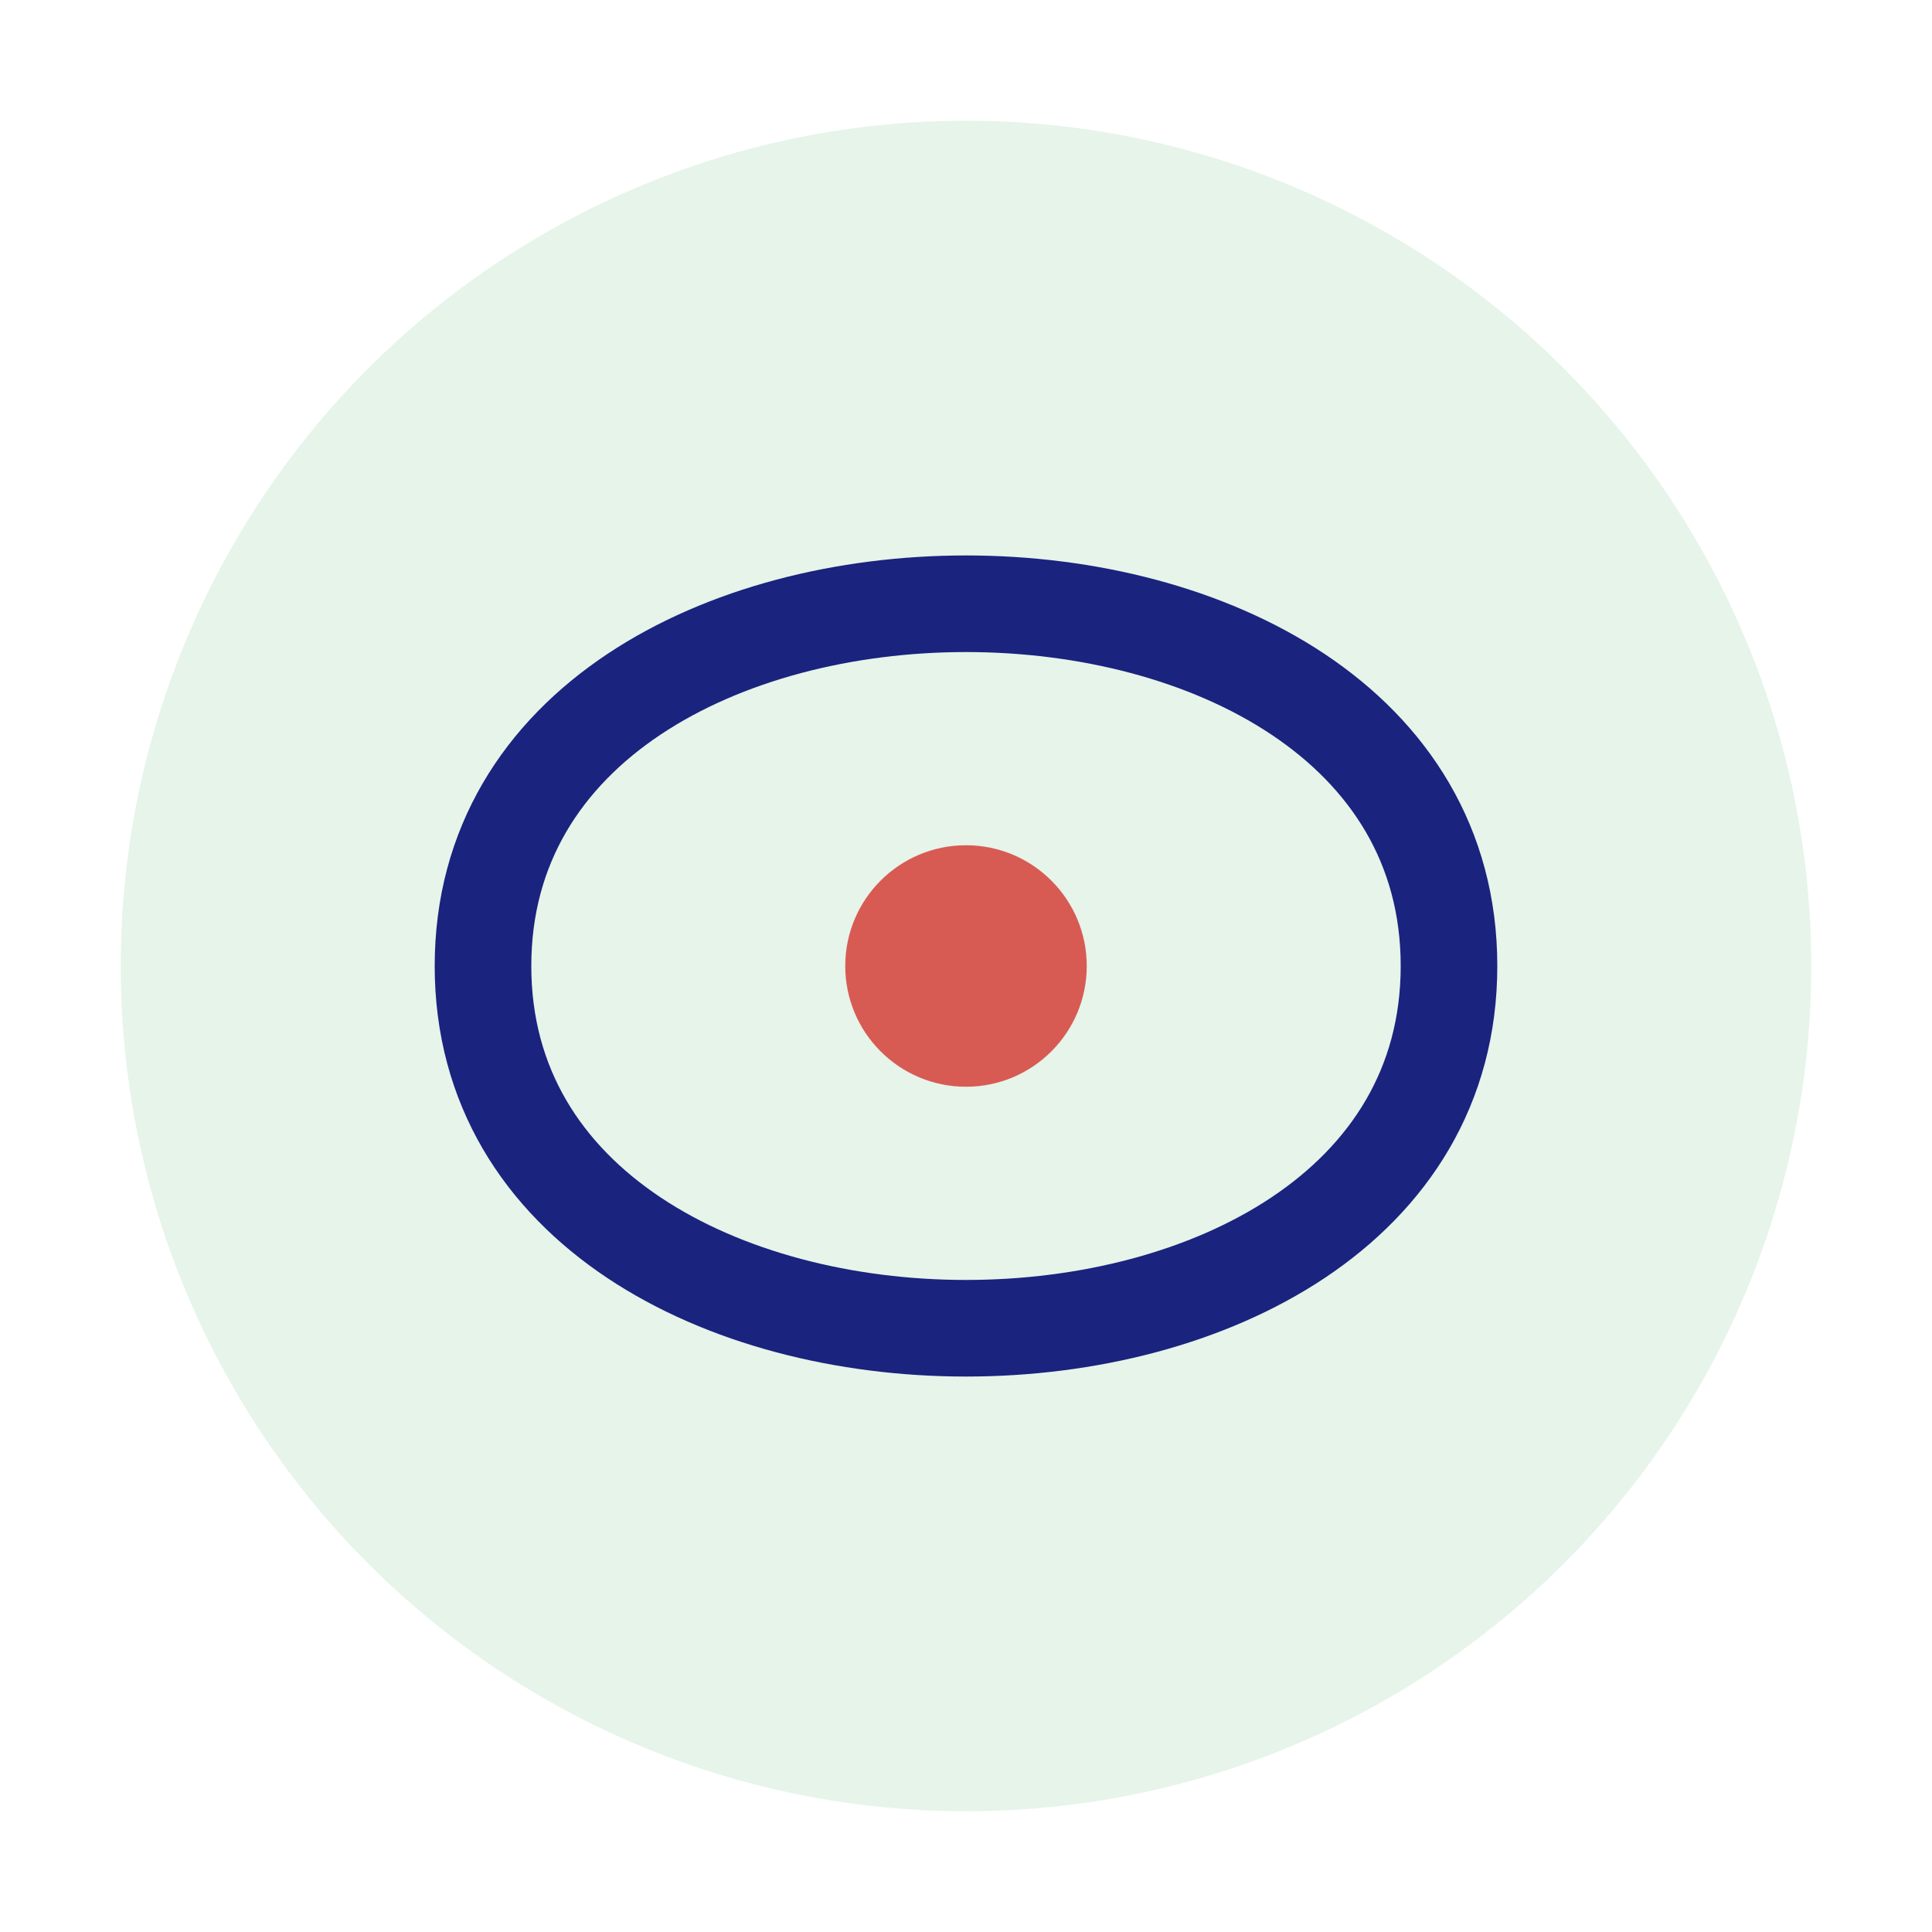 <?xml version="1.0" encoding="UTF-8"?>
<svg width="80" height="80" viewBox="0 0 80 80" xmlns="http://www.w3.org/2000/svg">
  <circle cx="40" cy="40" r="35" fill="#E6F4EA"/>
  <path d="M20,40 C20,20 60,20 60,40 C60,60 20,60 20,40" fill="none" stroke="#1A237E" stroke-width="4"/>
  <circle cx="40" cy="40" r="5" fill="#D85B53"/>
</svg> 